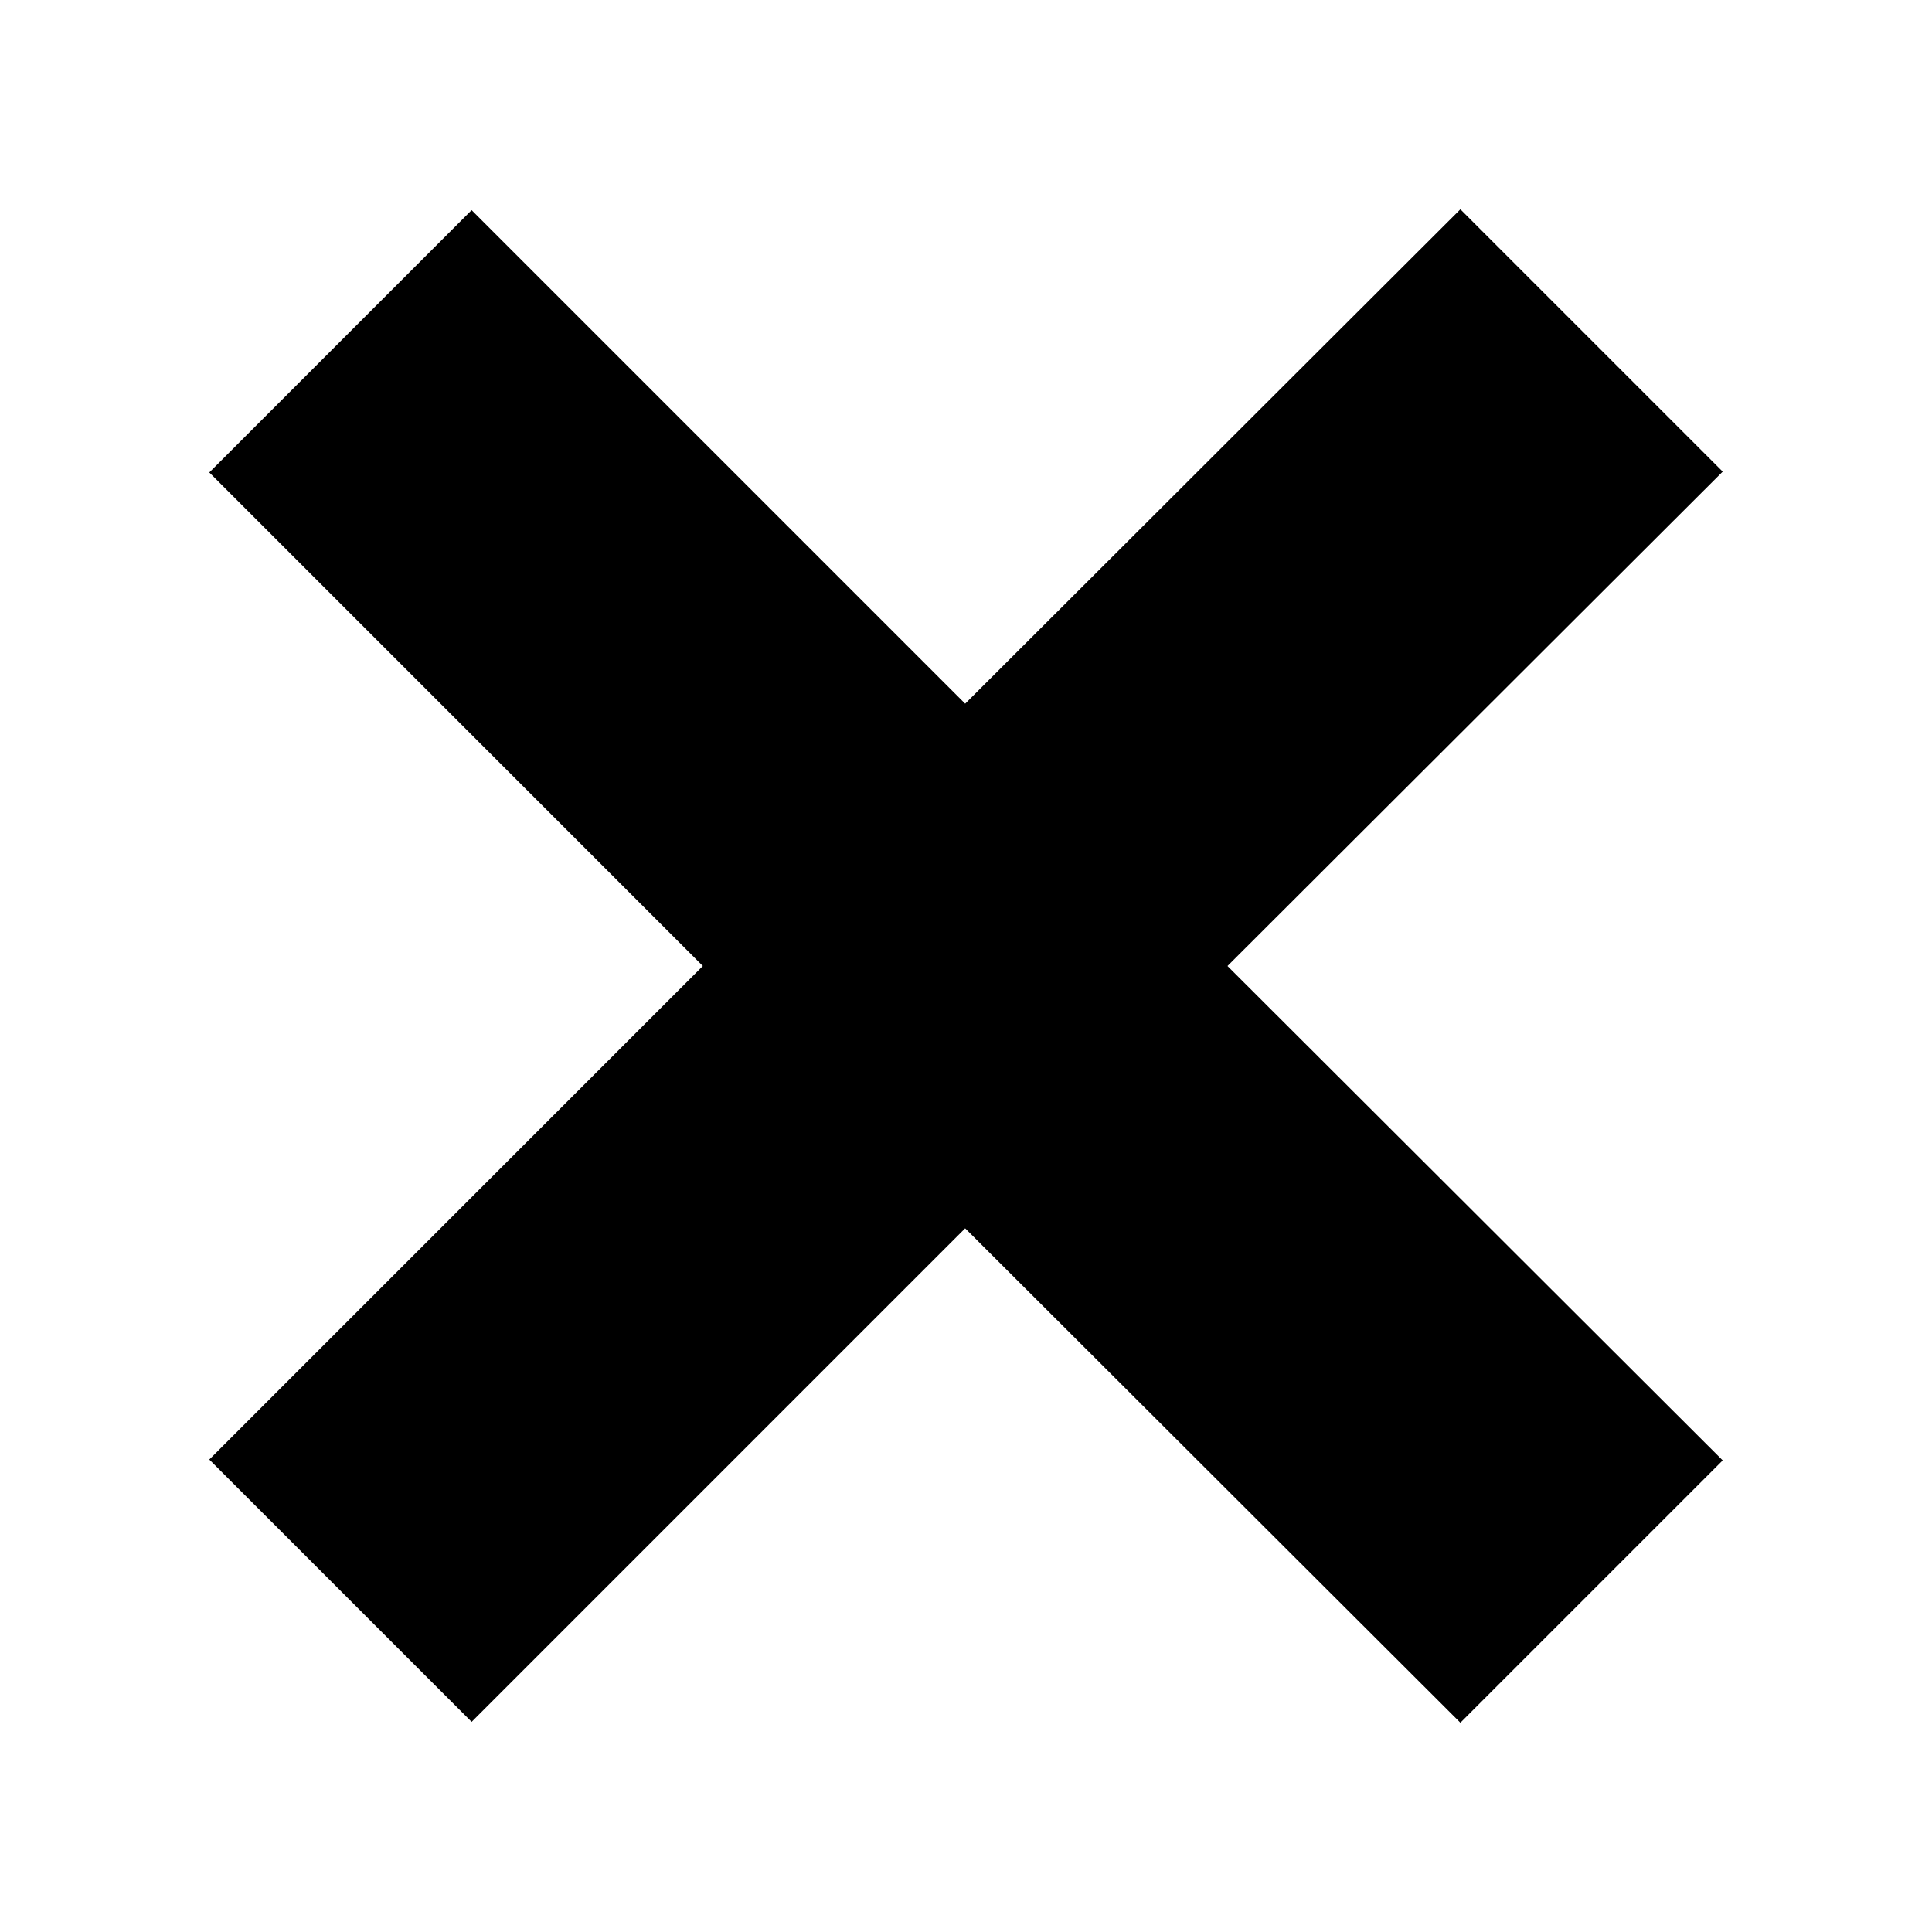 <?xml version="1.0" encoding="utf-8"?>
<!-- Generator: Adobe Illustrator 16.0.0, SVG Export Plug-In . SVG Version: 6.00 Build 0)  -->
<!DOCTYPE svg PUBLIC "-//W3C//DTD SVG 1.1//EN" "http://www.w3.org/Graphics/SVG/1.1/DTD/svg11.dtd">
<svg version="1.1" id="Layer_1" xmlns="http://www.w3.org/2000/svg" xmlns:xlink="http://www.w3.org/1999/xlink" x="0px" y="0px"
	 width="300px" height="300px" viewBox="0 0 300 300" style="enable-background:new 0 0 300 300;" xml:space="preserve">
<path d="M267.5,73.233L226.767,32.5l-76.897,76.767L73.233,32.631L32.5,73.364L109.136,150L32.5,226.636l40.733,40.733
	l76.636-76.636l76.897,76.767l40.733-40.733L190.603,150L267.5,73.233z"/>
<g id="Restricted">
</g>
<g id="Help">
</g>
</svg>
